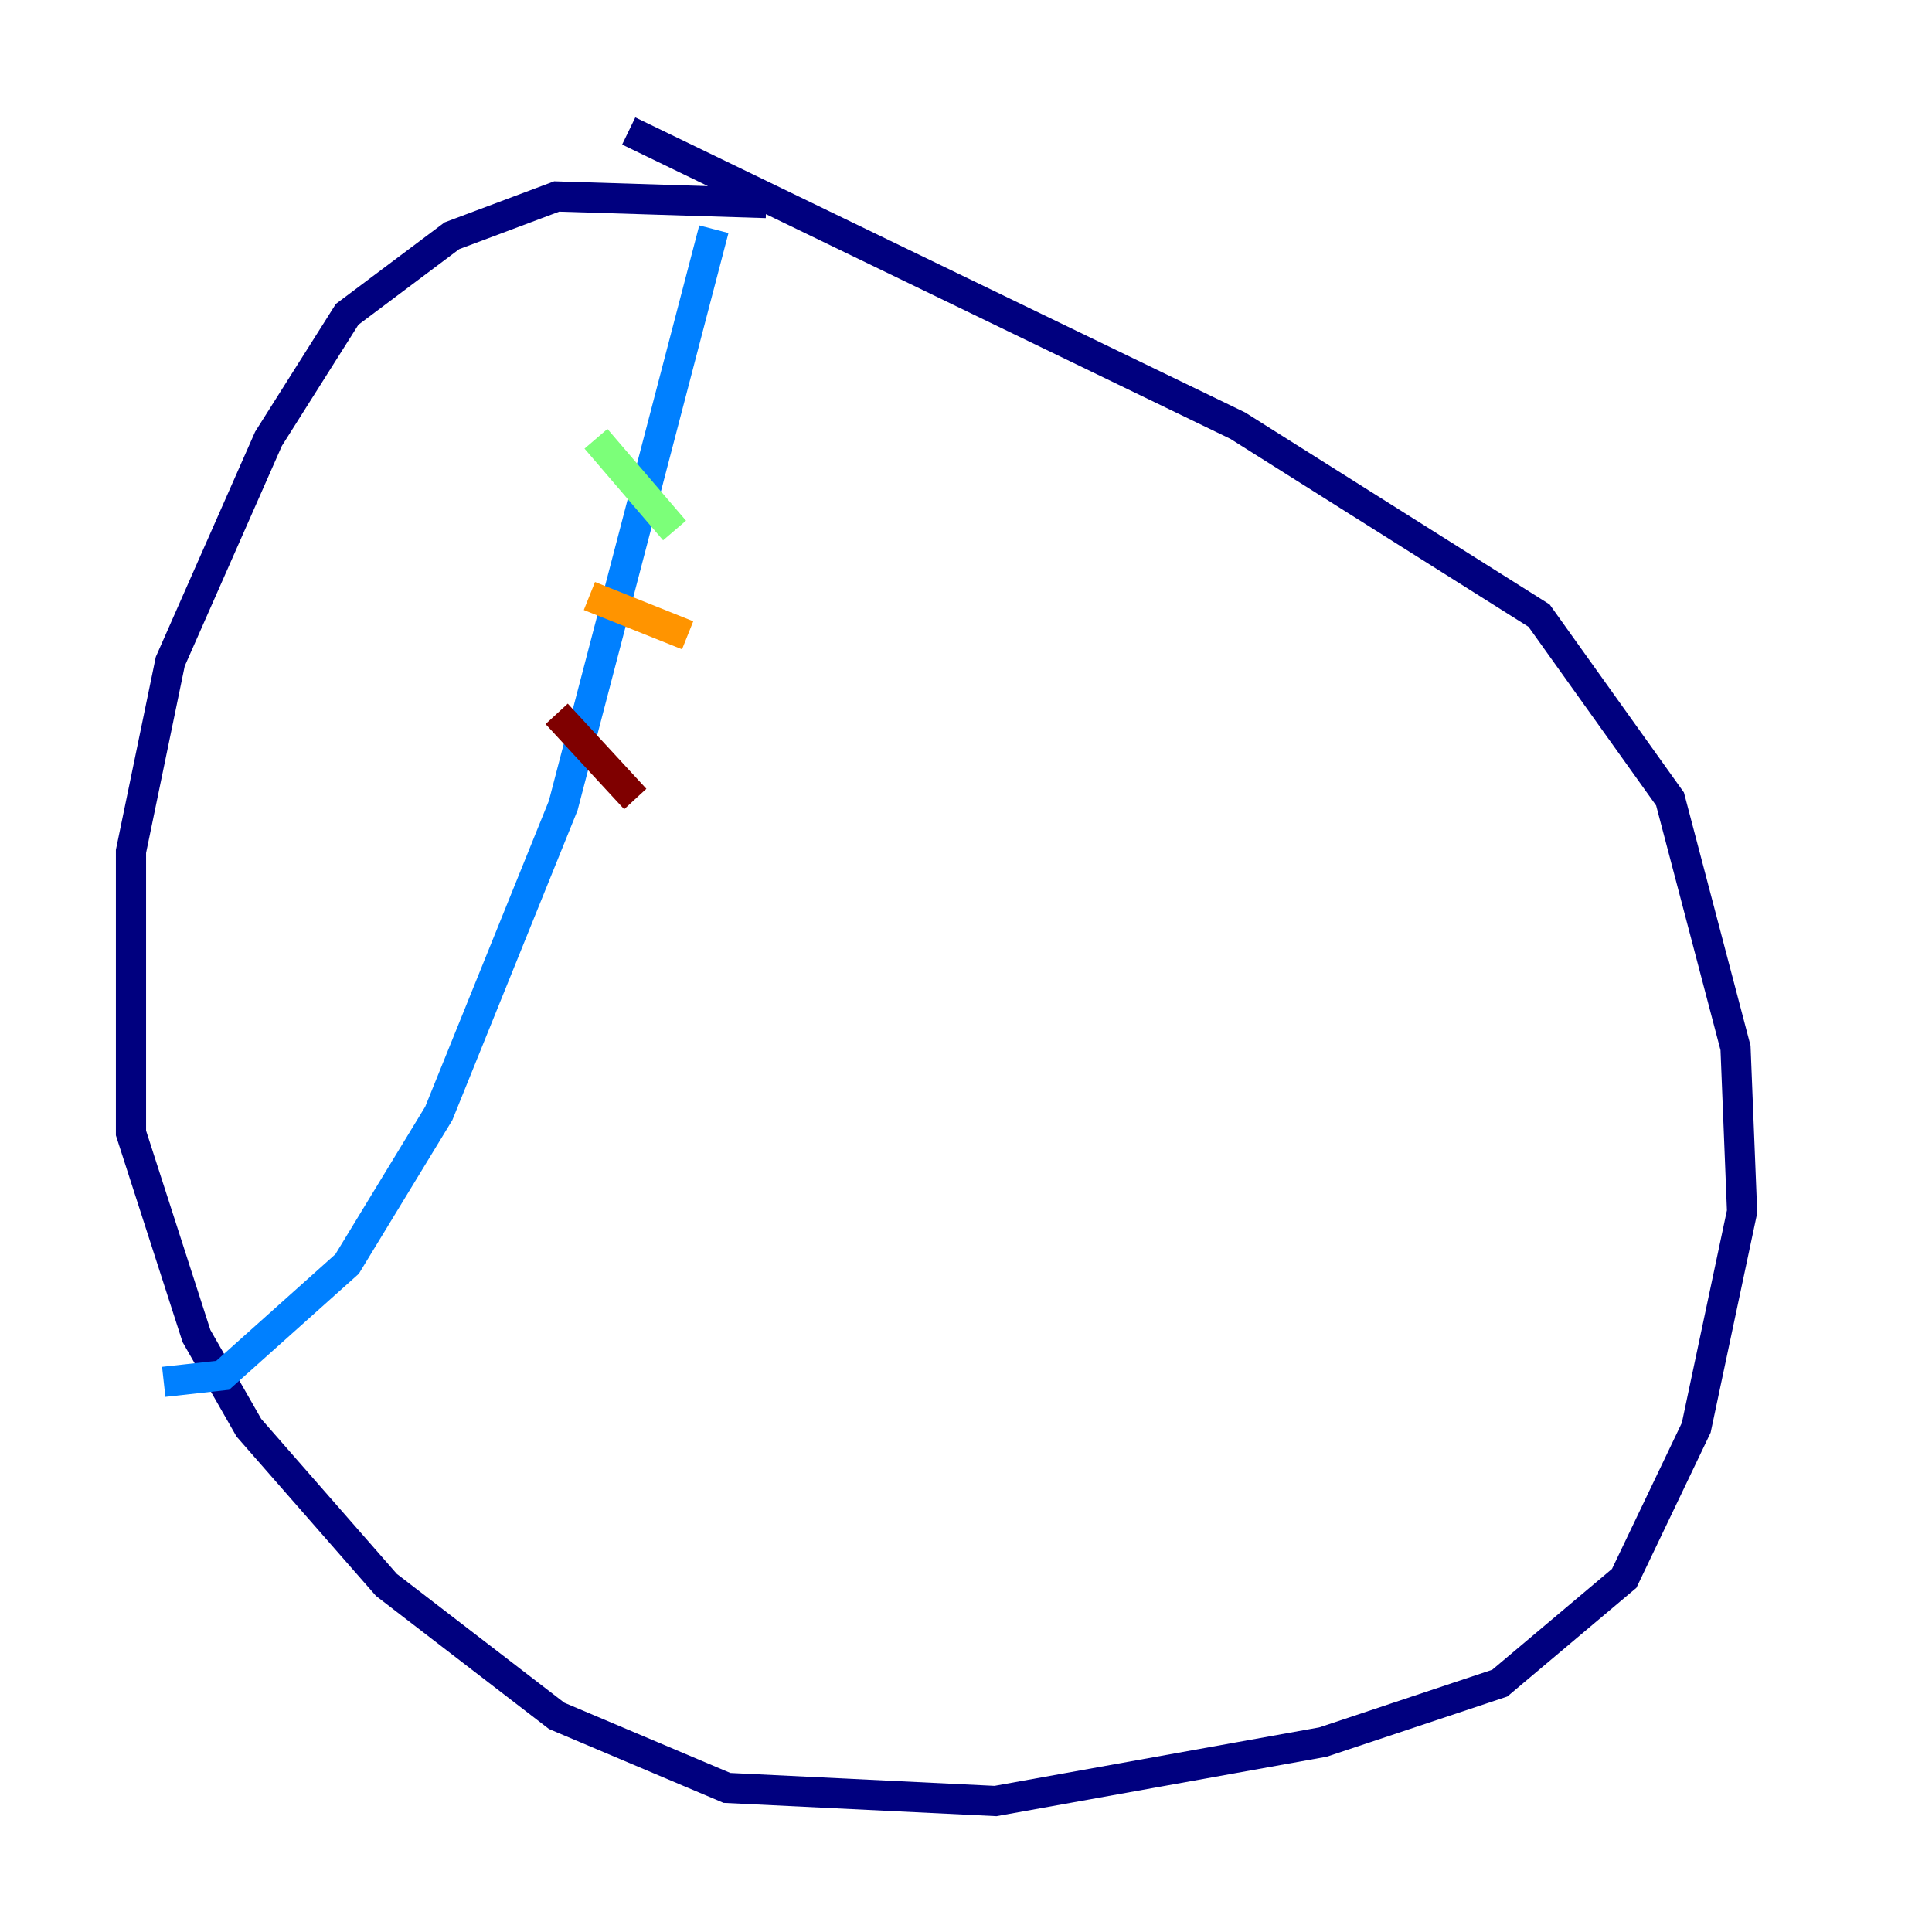 <?xml version="1.0" encoding="utf-8" ?>
<svg baseProfile="tiny" height="128" version="1.2" viewBox="0,0,128,128" width="128" xmlns="http://www.w3.org/2000/svg" xmlns:ev="http://www.w3.org/2001/xml-events" xmlns:xlink="http://www.w3.org/1999/xlink"><defs /><polyline fill="none" points="50.766,13.451 36.881,13.017 29.939,15.62 22.997,20.827 17.79,29.071 11.281,43.824 8.678,56.407 8.678,75.064 13.017,88.515 16.488,94.59 25.6,105.003 36.881,113.681 48.163,118.454 65.953,119.322 87.647,115.417 99.363,111.512 107.607,104.57 112.38,94.59 115.417,80.271 114.983,69.424 110.644,52.936 101.966,40.786 82.007,28.203 41.654,8.678" stroke="#00007f" stroke-width="2" /><polyline fill="none" points="47.295,15.186 37.315,53.37 29.071,73.763 22.997,83.742 14.752,91.119 10.848,91.552" stroke="#0080ff" stroke-width="2" /><polyline fill="none" points="39.485,29.071 44.691,35.146" stroke="#7cff79" stroke-width="2" /><polyline fill="none" points="39.051,39.485 45.559,42.088" stroke="#ff9400" stroke-width="2" /><polyline fill="none" points="36.881,47.295 42.088,52.936" stroke="#7f0000" stroke-width="2" /></svg>